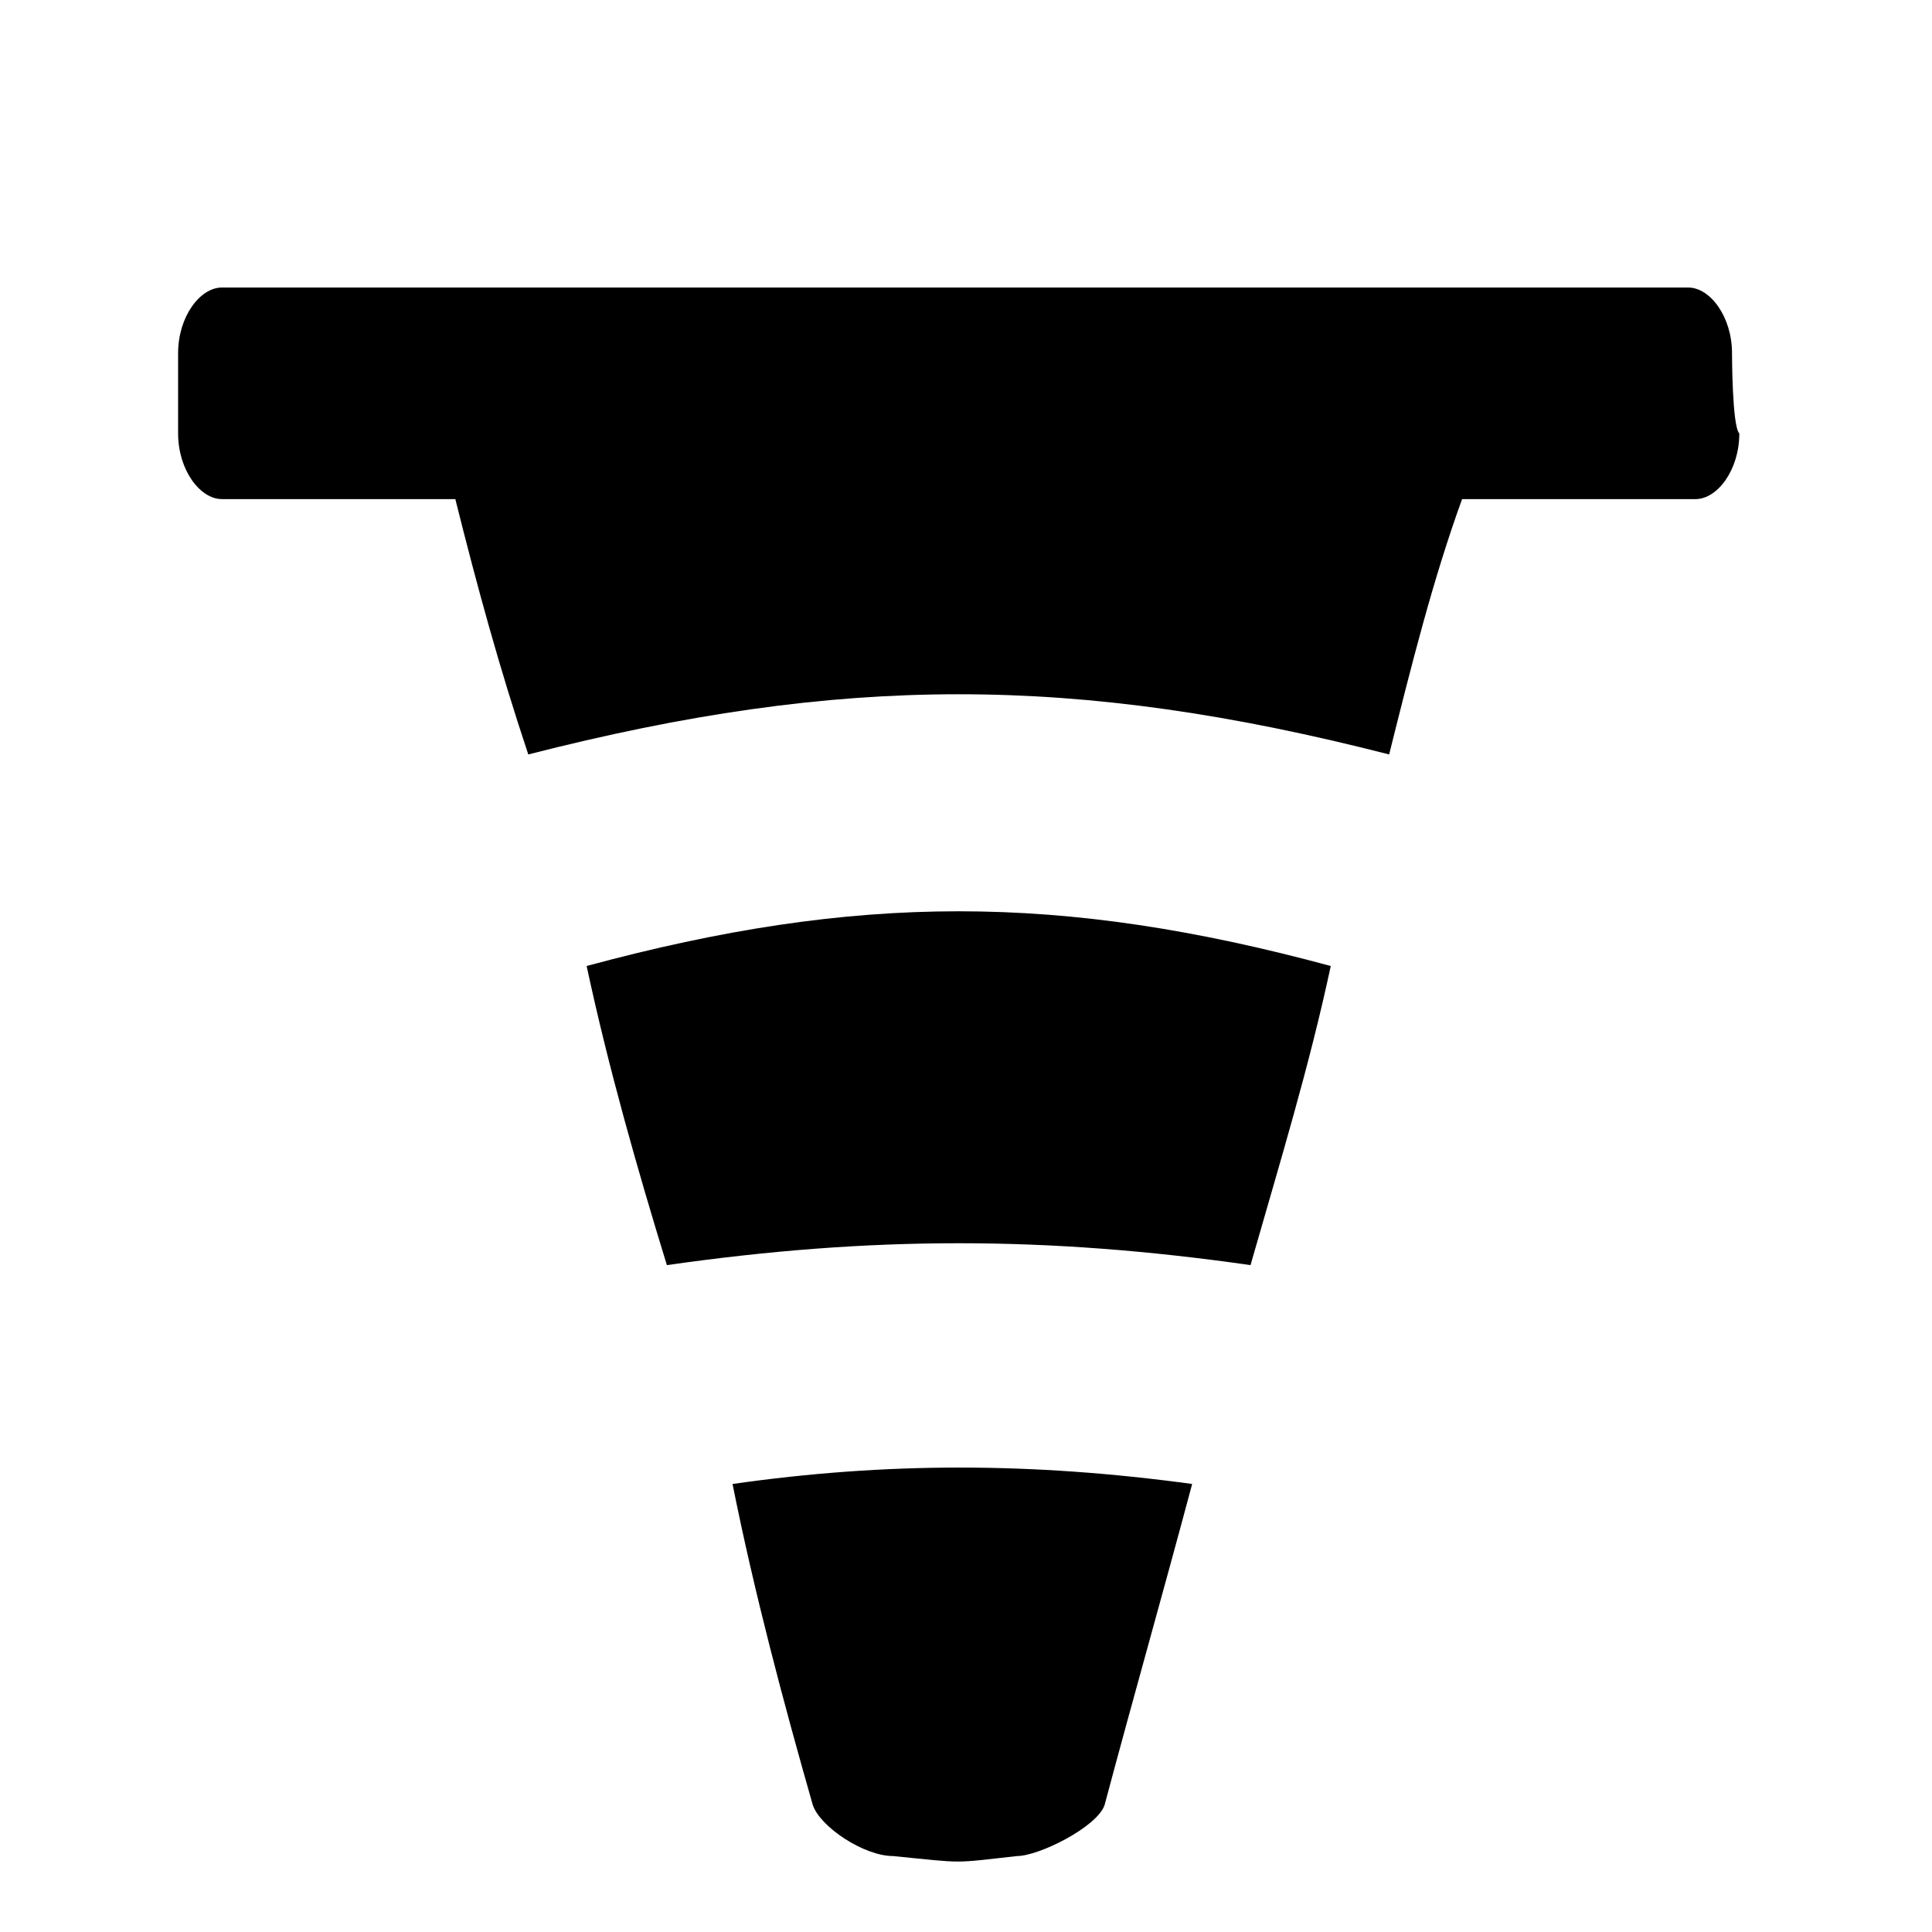 <!-- construction icon -->
<svg xmlns="http://www.w3.org/2000/svg" viewBox="0 -64 1024 1024">
  <path d="M430.796 892.674c3.866 11.598 27.072 27.072 42.536 27.072 38.668 3.866 30.938 3.866 65.73 0 11.598 0 42.534-15.464 46.4-27.072 15.464-58 30.938-112.136 46.4-170.134-85.070-11.598-162.404-11.598-243.606 0 11.598 58 27.072 116.002 42.534 170.134zM353.464 606.538c108.266-15.464 201.072-15.464 309.338 0 15.464-54.134 30.938-104.4 42.534-158.538-143.068-38.668-251.338-38.668-394.408 0 11.598 54.132 27.072 108.266 42.534 158.538zM918.006 123.198c0-19.33-11.598-34.802-23.196-34.802h-777.212c-11.598 0-23.196 15.464-23.196 34.802v42.534c0 19.33 11.598 34.802 23.196 34.802h123.734c11.598 46.4 23.196 88.936 38.668 135.336 166.27-42.534 290.008-42.534 456.272 0 11.598-46.4 23.196-92.802 38.668-135.336h123.734c11.598 0 23.196-15.464 23.196-34.802-3.866-3.866-3.866-42.534-3.866-42.534z"/>
</svg>
